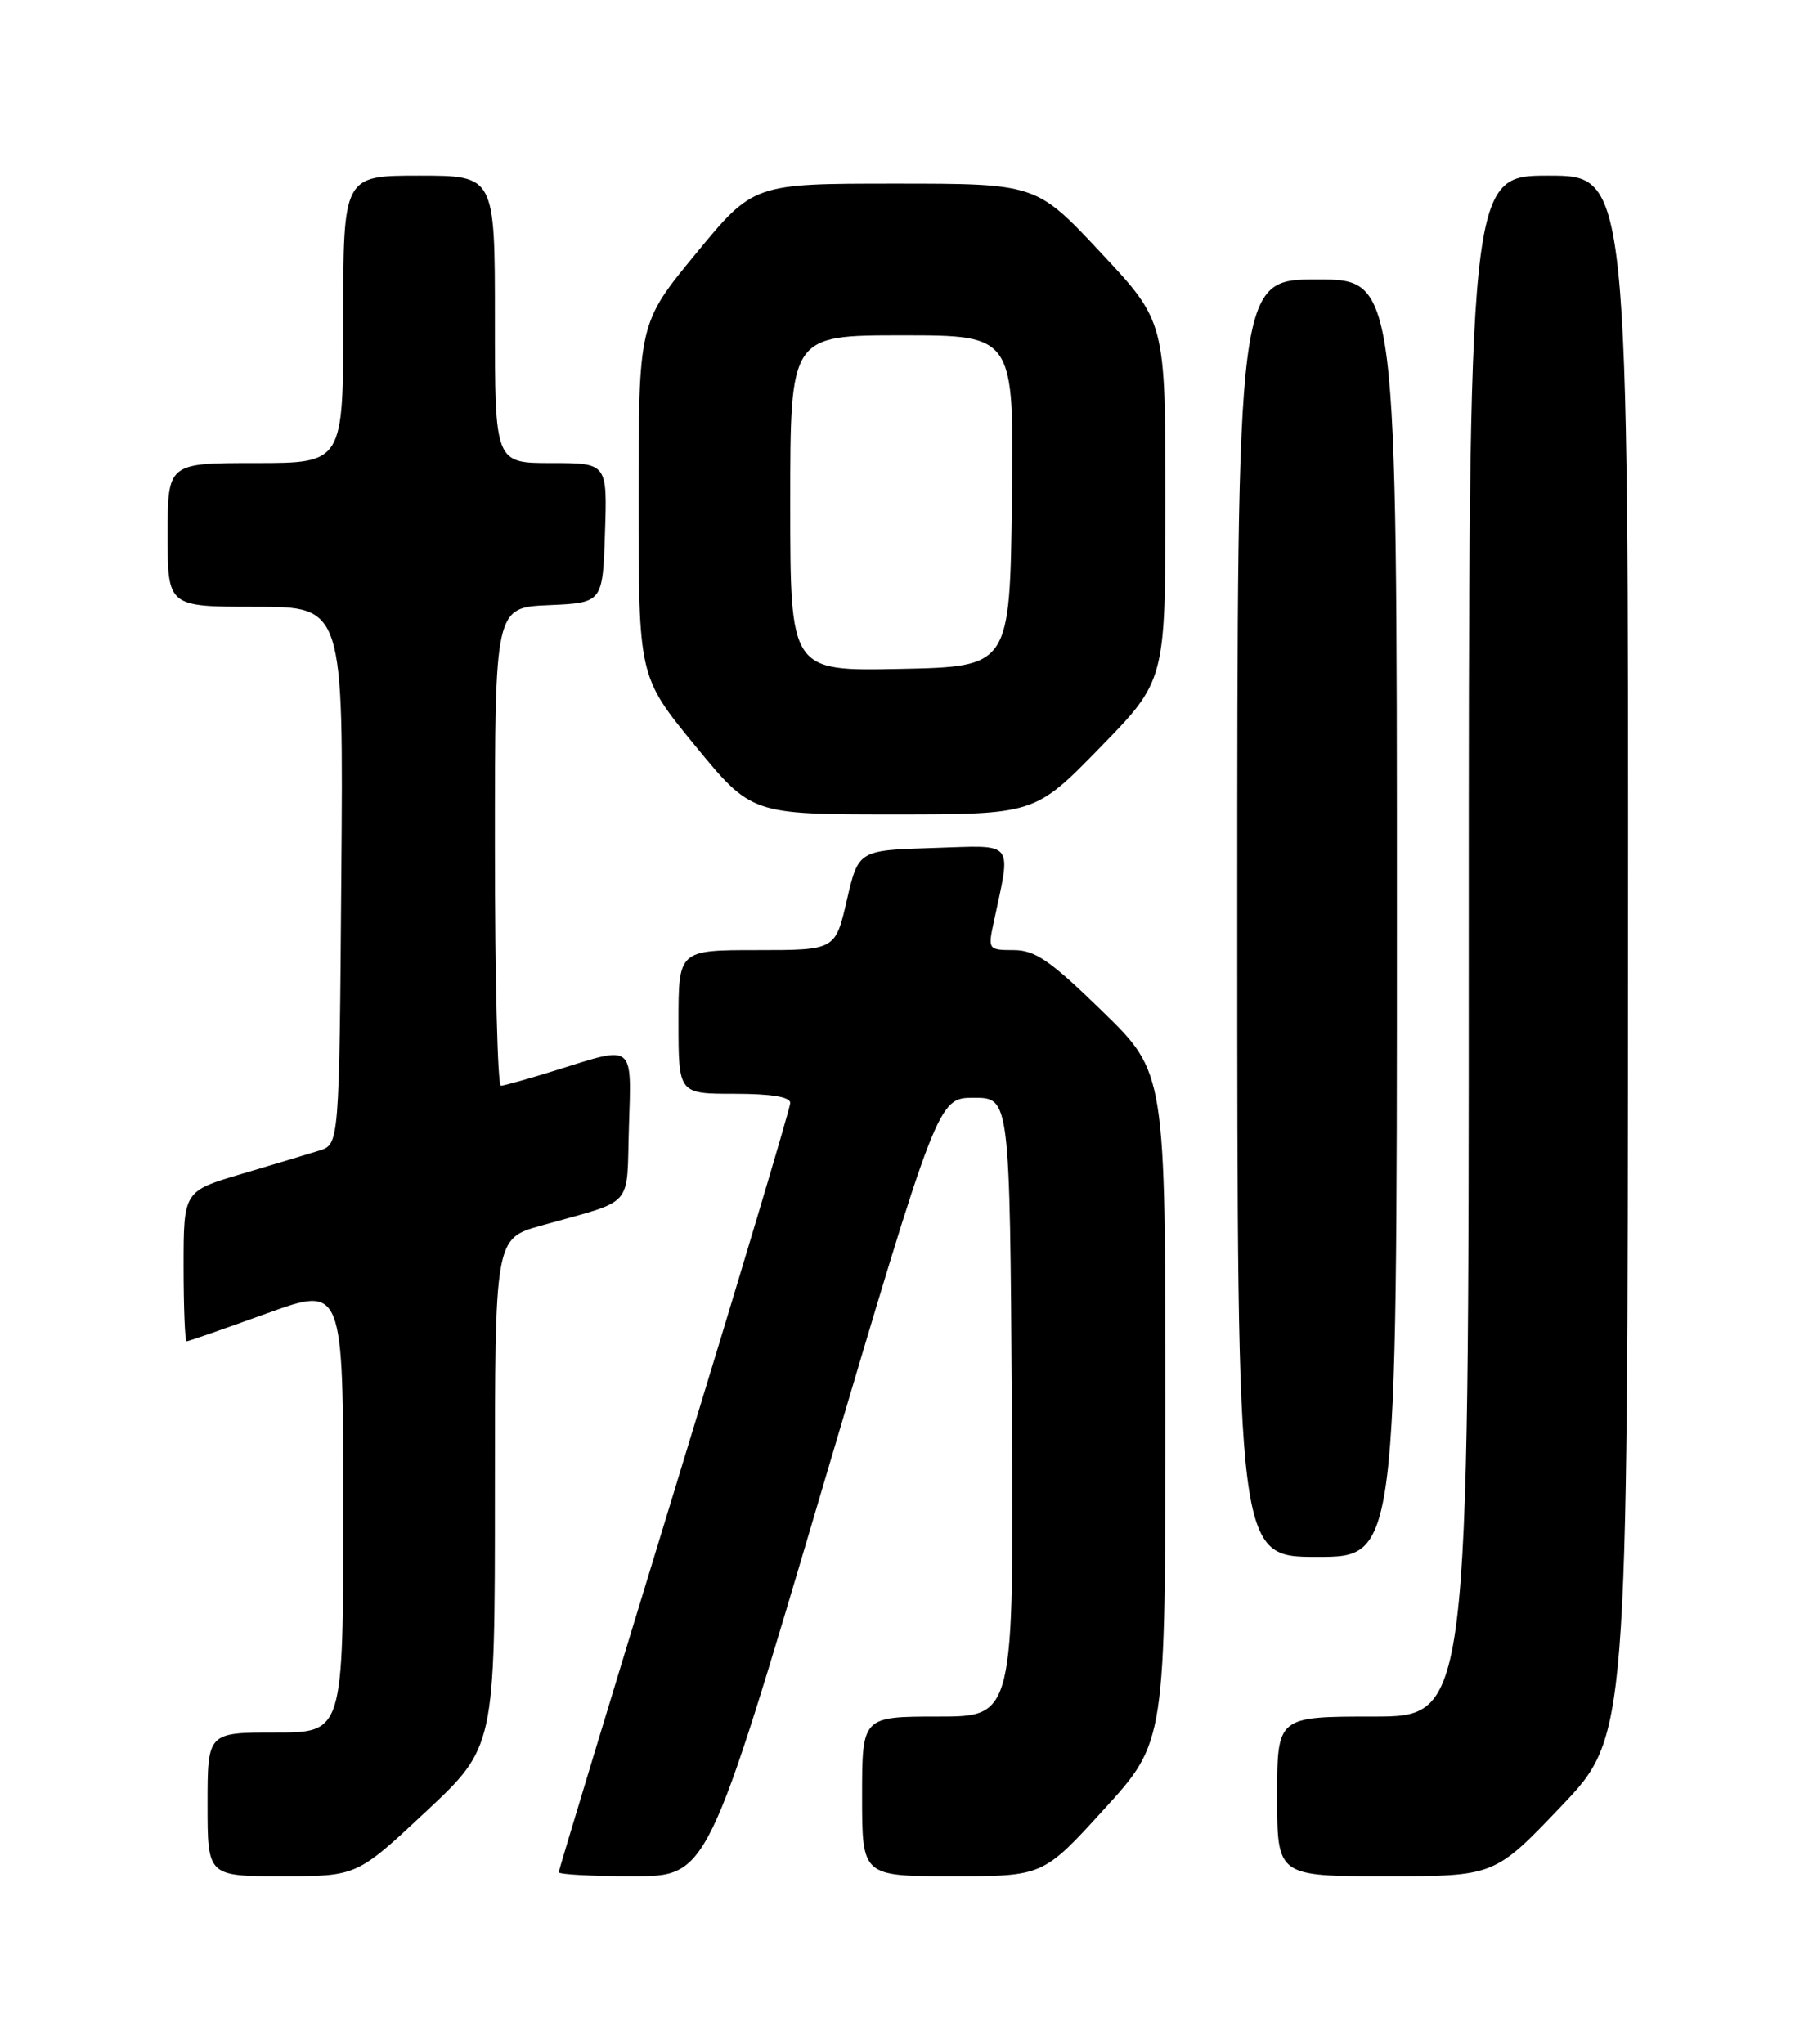 <?xml version="1.0" encoding="UTF-8" standalone="no"?>
<!DOCTYPE svg PUBLIC "-//W3C//DTD SVG 1.1//EN" "http://www.w3.org/Graphics/SVG/1.1/DTD/svg11.dtd" >
<svg xmlns="http://www.w3.org/2000/svg" xmlns:xlink="http://www.w3.org/1999/xlink" version="1.1" viewBox="0 0 226 256">
 <g >
 <path fill="currentColor"
d=" M 53.35 226.91 C 62.00 218.82 62.00 218.82 62.00 186.98 C 62.00 155.14 62.00 155.14 67.75 153.52 C 79.67 150.16 78.46 151.51 78.79 141.17 C 79.12 130.63 79.52 130.95 69.84 133.99 C 66.35 135.08 63.16 135.98 62.75 135.99 C 62.34 135.99 62.00 122.52 62.00 106.05 C 62.00 76.09 62.00 76.09 68.75 75.80 C 75.50 75.50 75.50 75.50 75.79 66.75 C 76.08 58.00 76.08 58.00 69.04 58.00 C 62.00 58.00 62.00 58.00 62.00 40.00 C 62.00 22.00 62.00 22.00 52.50 22.00 C 43.00 22.00 43.00 22.00 43.00 40.00 C 43.00 58.00 43.00 58.00 32.00 58.00 C 21.00 58.00 21.00 58.00 21.00 67.00 C 21.00 76.00 21.00 76.00 32.01 76.00 C 43.03 76.00 43.03 76.00 42.76 109.67 C 42.50 143.33 42.50 143.33 40.00 144.11 C 38.62 144.54 34.24 145.86 30.25 147.04 C 23.00 149.19 23.00 149.19 23.00 158.60 C 23.00 163.77 23.17 168.00 23.38 168.00 C 23.59 168.00 28.09 166.43 33.38 164.52 C 43.00 161.04 43.00 161.04 43.00 189.02 C 43.00 217.00 43.00 217.00 34.50 217.00 C 26.00 217.00 26.00 217.00 26.00 226.00 C 26.00 235.00 26.00 235.00 35.35 235.00 C 44.71 235.00 44.71 235.00 53.35 226.91 Z  M 103.07 186.25 C 117.50 137.50 117.50 137.50 122.00 137.50 C 126.50 137.50 126.50 137.50 126.76 176.25 C 127.02 215.00 127.02 215.00 117.51 215.00 C 108.00 215.00 108.00 215.00 108.00 225.00 C 108.00 235.00 108.00 235.00 119.34 235.00 C 130.68 235.00 130.68 235.00 138.34 226.58 C 146.00 218.17 146.00 218.17 146.00 176.26 C 146.00 134.35 146.00 134.35 138.11 126.67 C 131.58 120.31 129.68 119.00 126.99 119.00 C 123.86 119.00 123.77 118.89 124.44 115.75 C 126.70 105.09 127.33 105.89 116.90 106.21 C 107.54 106.50 107.54 106.50 106.09 112.75 C 104.65 119.00 104.65 119.00 94.83 119.00 C 85.00 119.00 85.00 119.00 85.00 128.00 C 85.00 137.00 85.00 137.00 92.00 137.00 C 96.61 137.00 99.00 137.39 99.00 138.15 C 99.00 138.78 92.47 160.61 84.50 186.65 C 76.53 212.70 70.00 234.23 70.00 234.50 C 70.00 234.78 74.20 235.00 79.32 235.00 C 88.65 235.00 88.65 235.00 103.07 186.25 Z  M 195.57 226.25 C 203.91 217.50 203.91 217.50 203.95 119.75 C 204.00 22.00 204.00 22.00 194.00 22.00 C 184.00 22.00 184.00 22.00 184.00 118.50 C 184.00 215.00 184.00 215.00 172.00 215.00 C 160.00 215.00 160.00 215.00 160.00 225.00 C 160.00 235.00 160.00 235.00 173.62 235.00 C 187.23 235.00 187.23 235.00 195.57 226.25 Z  M 175.00 115.00 C 175.00 35.00 175.00 35.00 165.00 35.00 C 155.00 35.00 155.00 35.00 155.00 115.00 C 155.00 195.00 155.00 195.00 165.00 195.00 C 175.00 195.00 175.00 195.00 175.00 115.00 Z  M 137.82 93.62 C 146.00 85.24 146.00 85.24 146.00 62.77 C 146.00 40.29 146.00 40.29 137.91 31.65 C 129.82 23.00 129.82 23.00 112.11 23.00 C 94.40 23.00 94.40 23.00 87.20 31.74 C 80.00 40.48 80.00 40.48 80.00 62.62 C 80.00 84.75 80.00 84.75 87.07 93.38 C 94.14 102.00 94.14 102.00 111.89 102.00 C 129.65 102.00 129.65 102.00 137.82 93.62 Z  M 99.00 63.03 C 99.00 42.00 99.00 42.00 113.02 42.00 C 127.04 42.00 127.04 42.00 126.77 62.75 C 126.50 83.50 126.50 83.50 112.75 83.78 C 99.00 84.06 99.00 84.06 99.00 63.03 Z "/>
</g>
</svg>